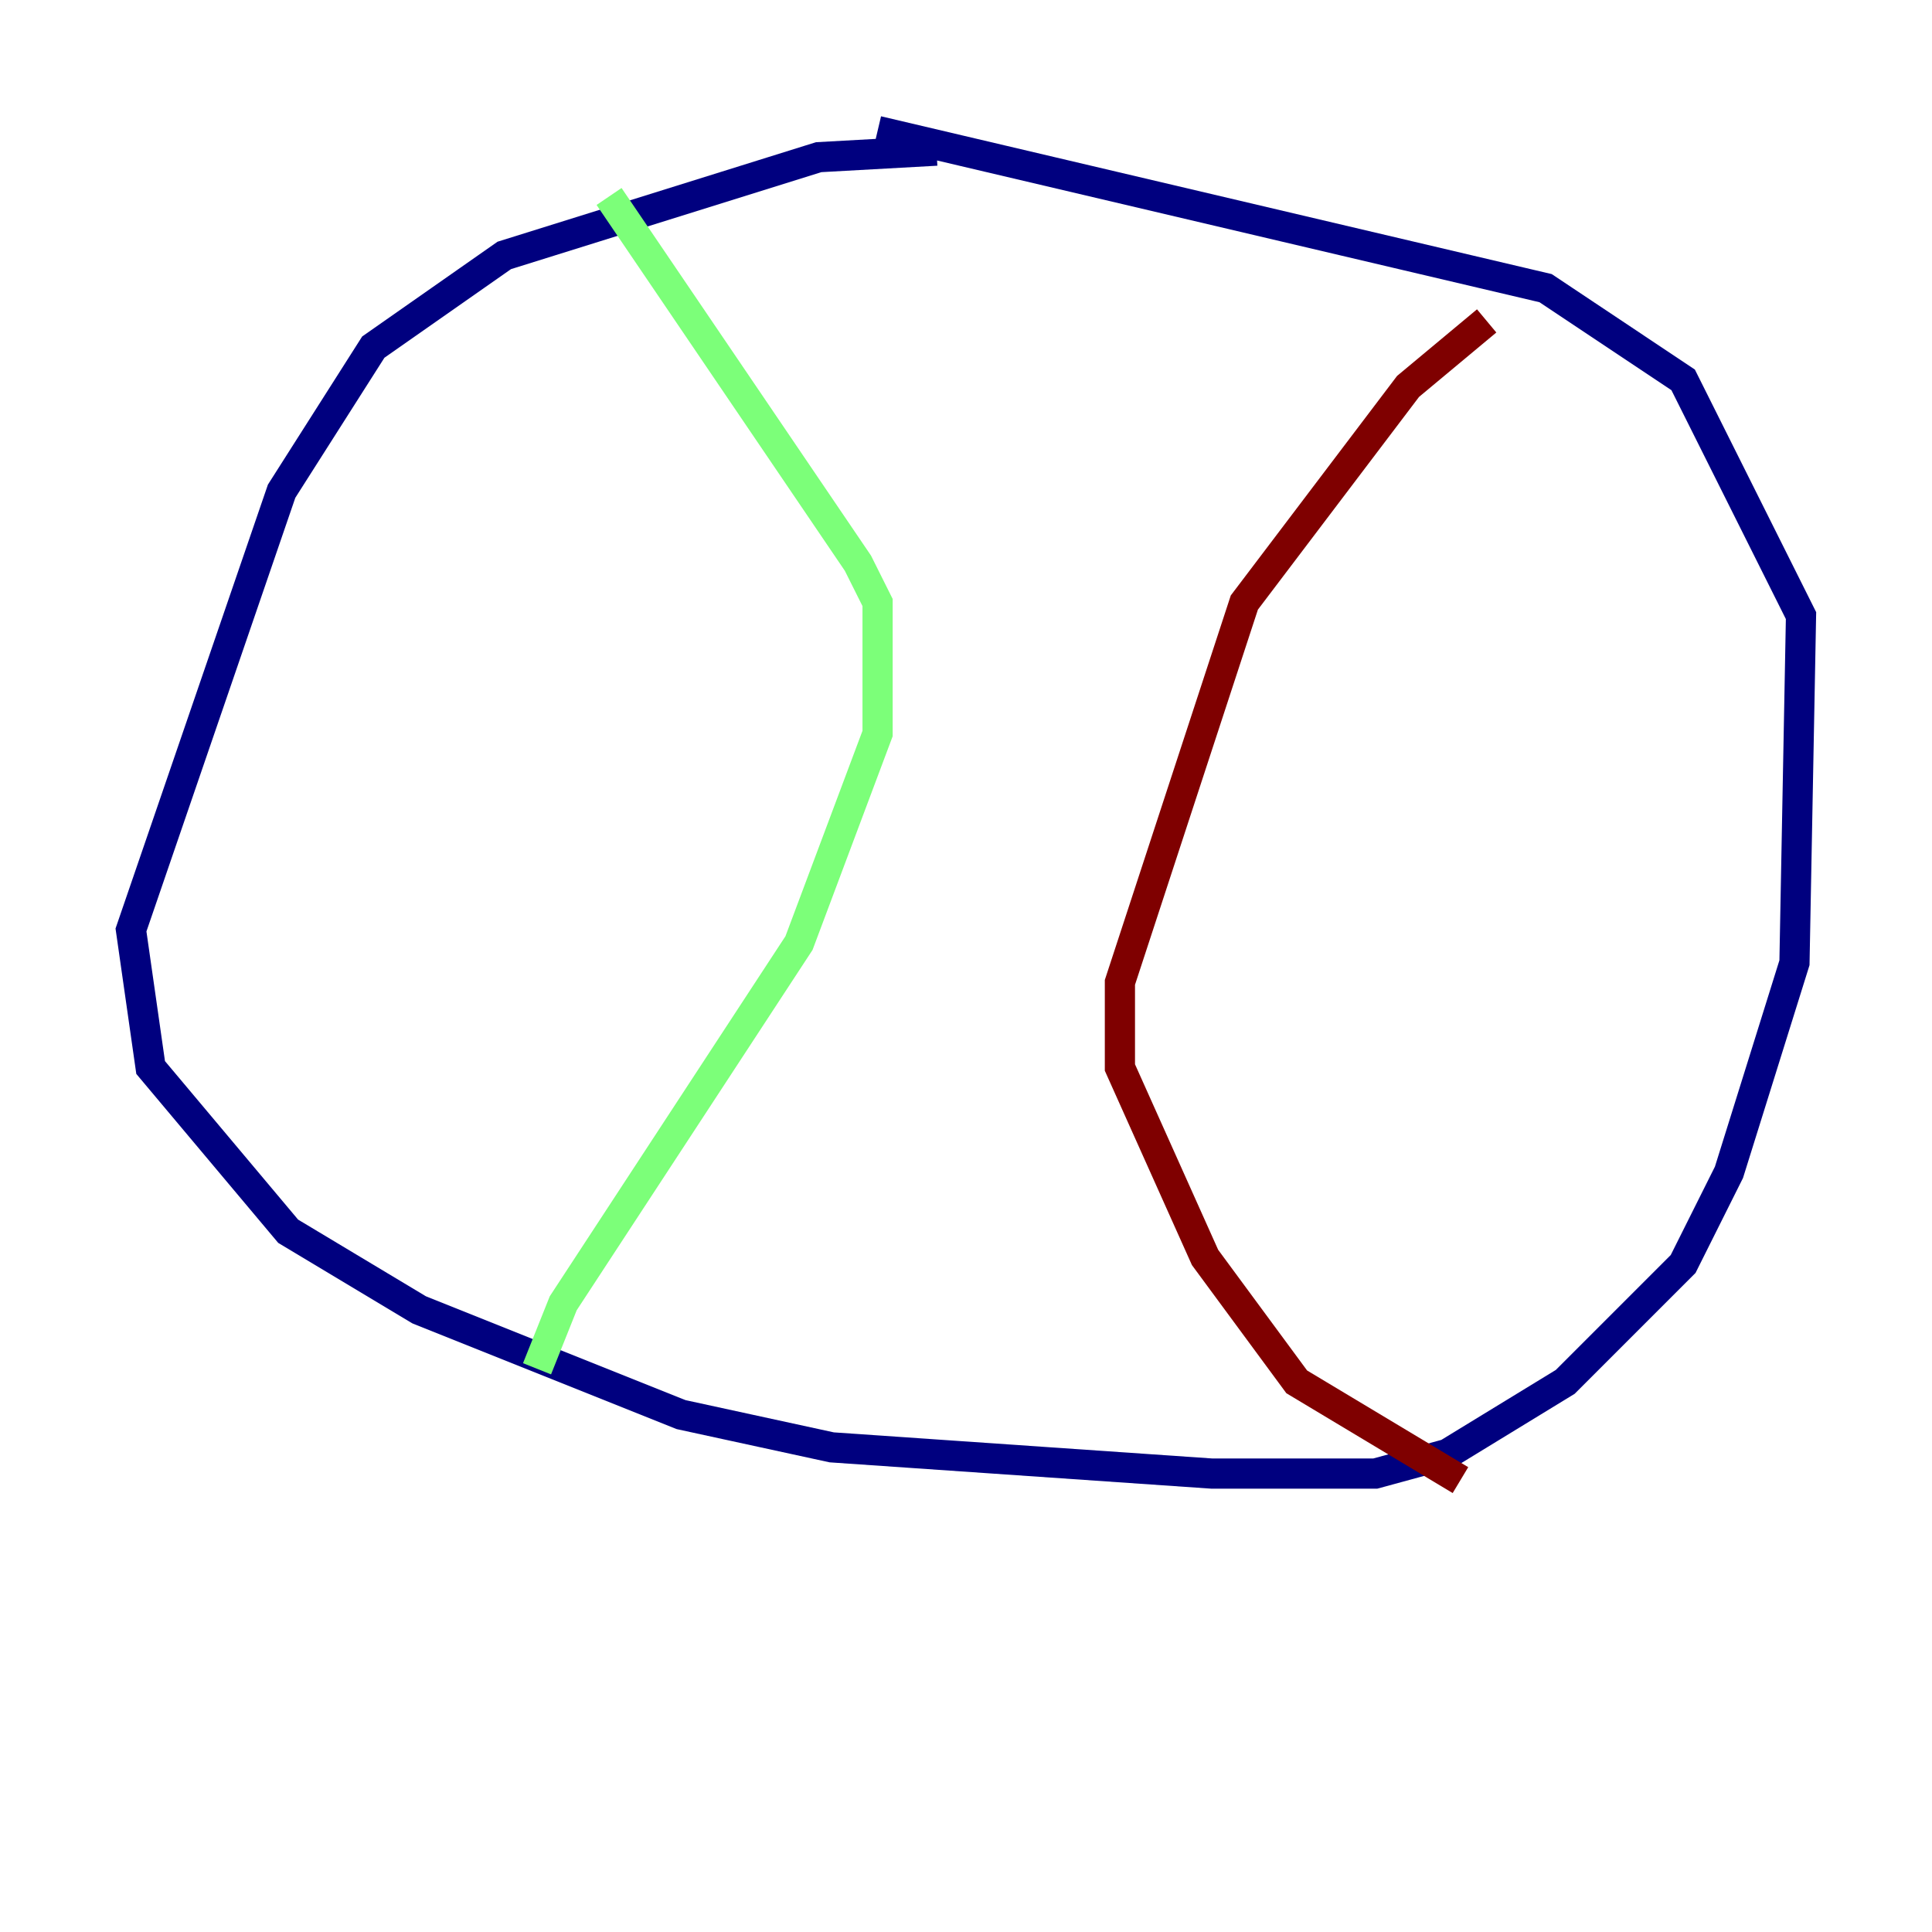<?xml version="1.0" encoding="utf-8" ?>
<svg baseProfile="tiny" height="128" version="1.2" viewBox="0,0,128,128" width="128" xmlns="http://www.w3.org/2000/svg" xmlns:ev="http://www.w3.org/2001/xml-events" xmlns:xlink="http://www.w3.org/1999/xlink"><defs /><polyline fill="none" points="62.047,9.98 54.237,10.414 33.41,16.922 24.732,22.997 18.658,32.542 8.678,61.614 9.98,70.725 19.091,81.573 27.77,86.78 45.125,93.722 55.105,95.891 80.271,97.627 91.119,97.627 95.891,96.325 103.702,91.552 111.512,83.742 114.549,77.668 118.888,63.783 119.322,40.786 111.512,25.166 102.4,19.091 58.142,8.678" stroke="#00007f" stroke-width="2" /><polyline fill="none" points="35.58,90.685 37.315,86.346 52.936,62.481 58.142,48.597 58.142,39.919 56.841,37.315 40.352,13.017" stroke="#7cff79" stroke-width="2" /><polyline fill="none" points="98.495,21.261 93.288,25.6 82.441,39.919 74.197,65.085 74.197,70.725 79.837,83.308 85.912,91.552 96.759,98.061" stroke="#7f0000" stroke-width="2" /></svg>